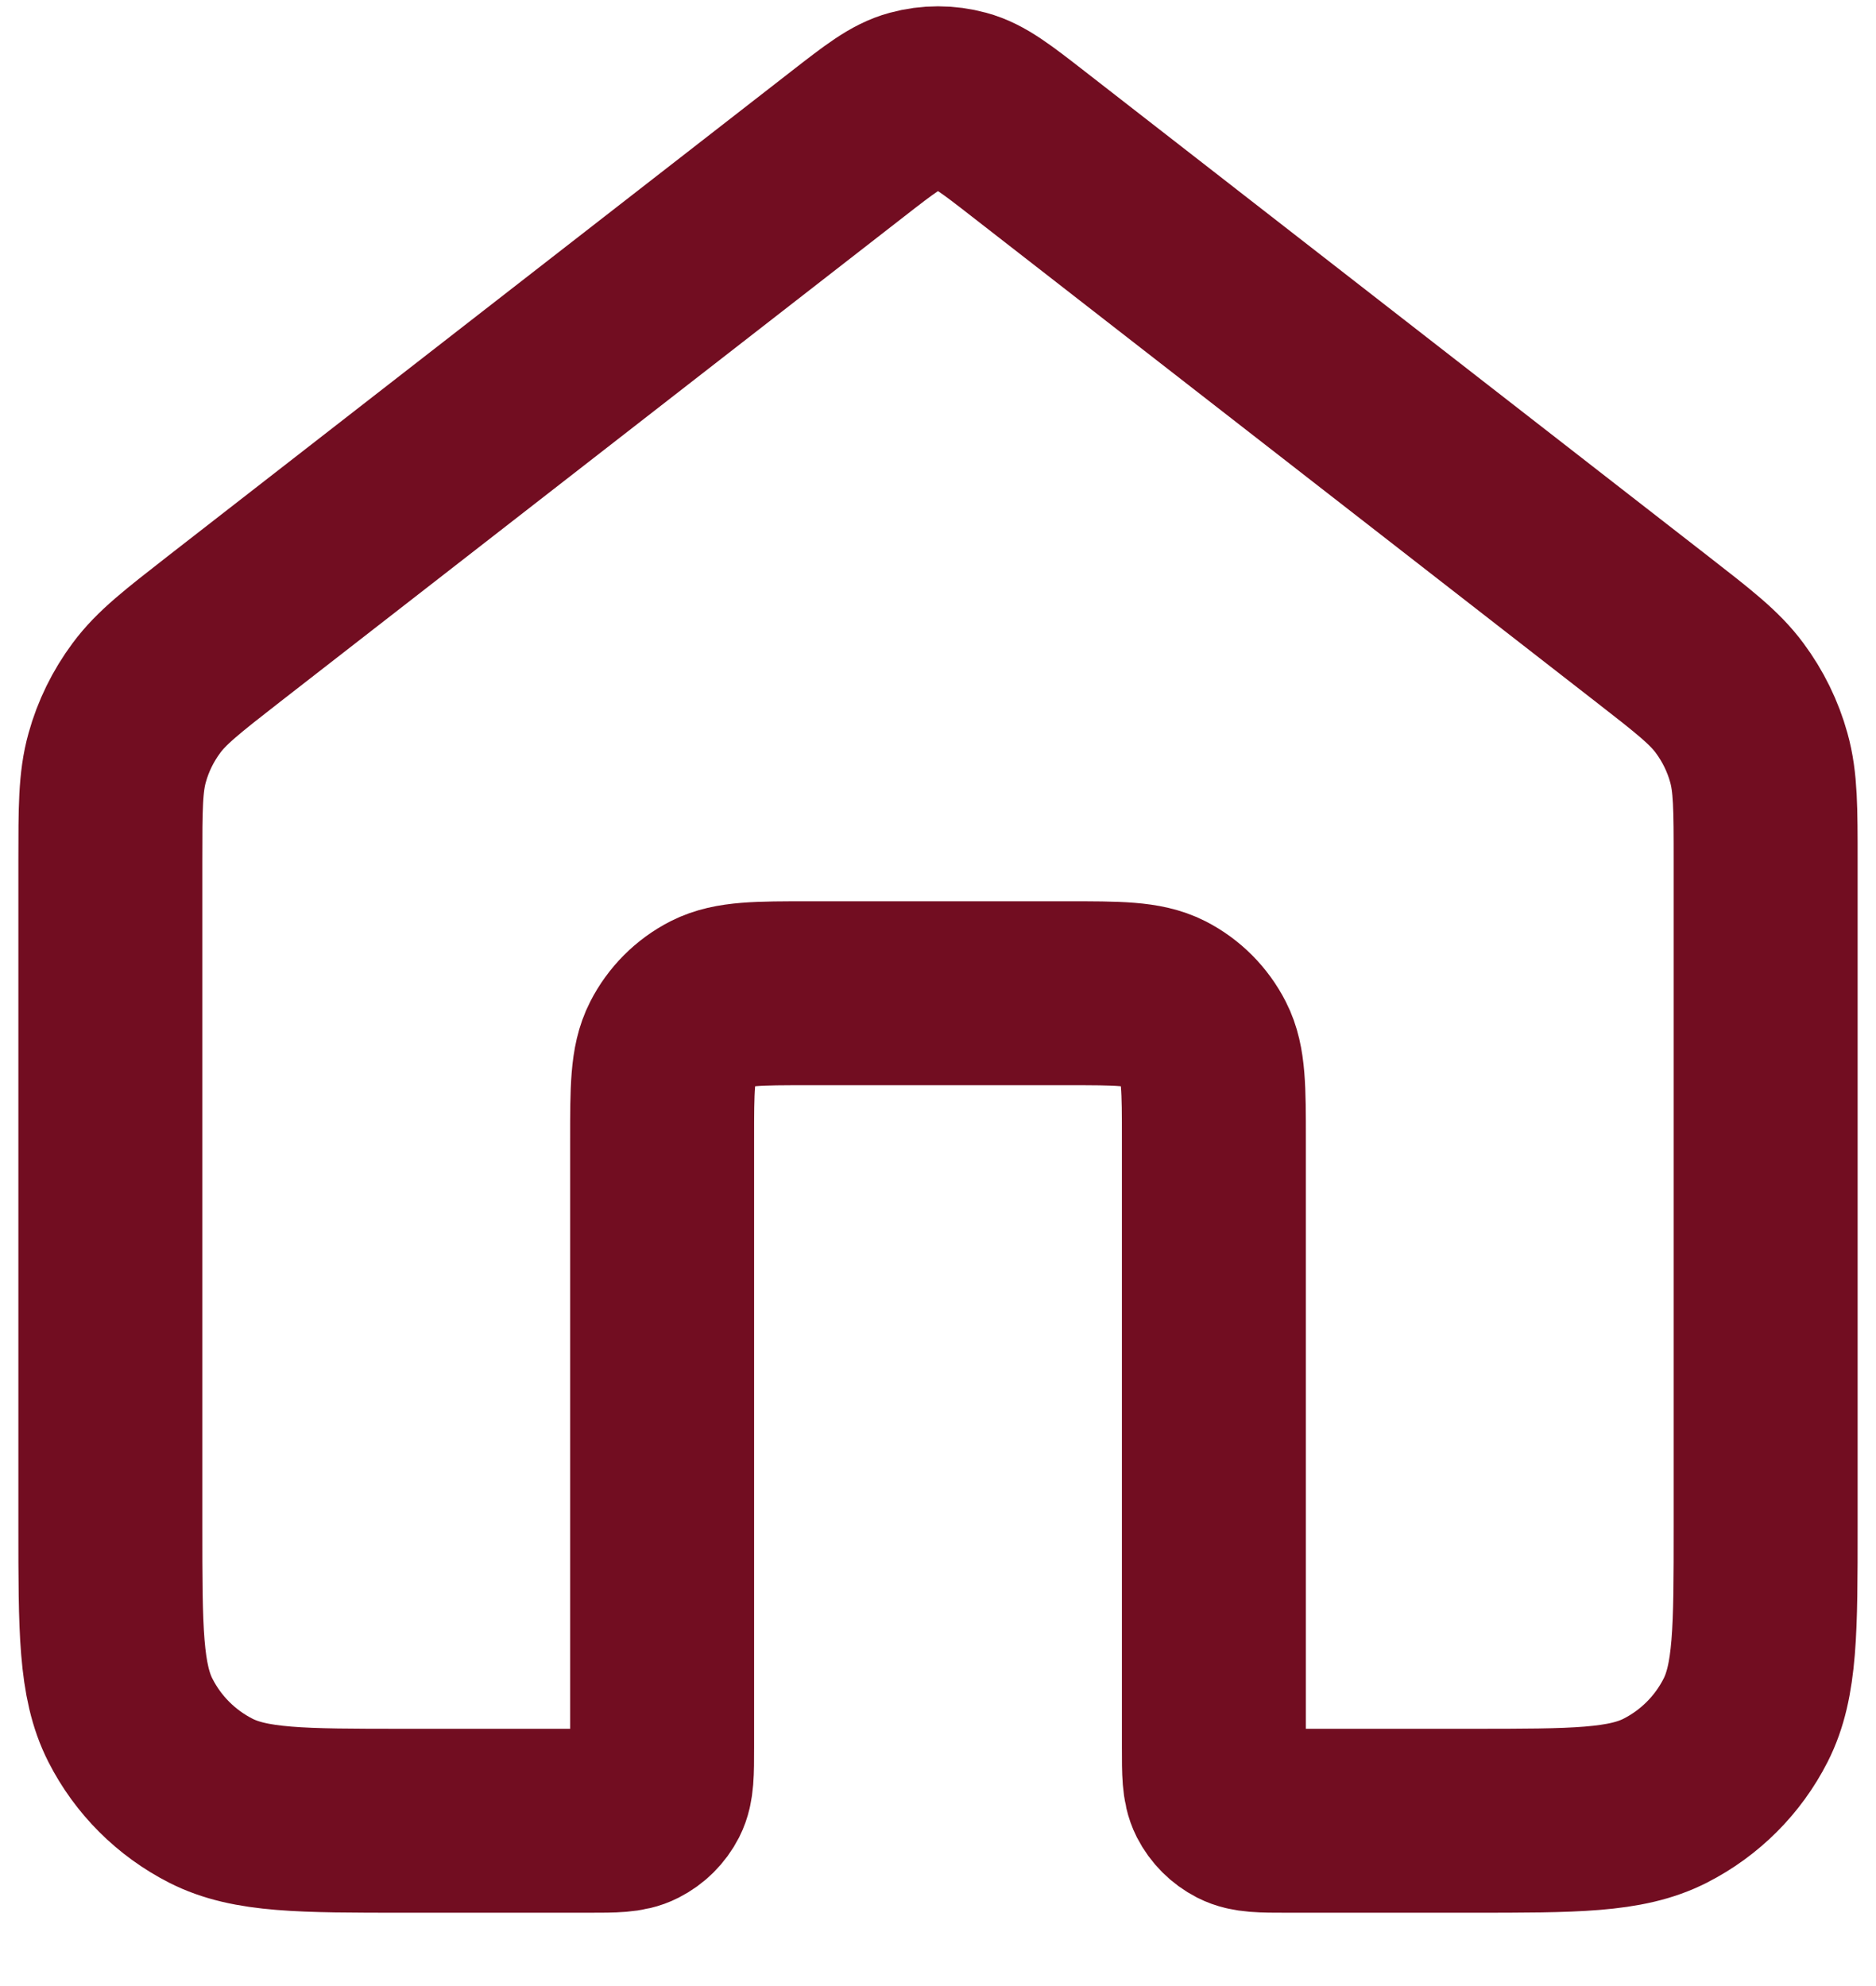 <svg width="17" height="18" viewBox="0 0 17 18" fill="none" xmlns="http://www.w3.org/2000/svg">
<path d="M9.319 1.305C9.026 1.077 8.879 0.963 8.718 0.92C8.575 0.881 8.425 0.881 8.282 0.92C8.121 0.963 7.974 1.077 7.681 1.305L2.029 5.701C1.652 5.995 1.463 6.142 1.327 6.326C1.206 6.489 1.116 6.672 1.062 6.867C1 7.088 1 7.327 1 7.806V13.835C1 14.768 1 15.235 1.182 15.592C1.341 15.905 1.596 16.16 1.91 16.32C2.267 16.502 2.733 16.502 3.667 16.502H5.333C5.567 16.502 5.683 16.502 5.772 16.456C5.851 16.416 5.915 16.352 5.955 16.274C6 16.185 6 16.068 6 15.835V10.335C6 9.868 6 9.635 6.091 9.457C6.171 9.3 6.298 9.172 6.455 9.092C6.633 9.002 6.867 9.002 7.333 9.002H9.667C10.133 9.002 10.367 9.002 10.545 9.092C10.702 9.172 10.829 9.3 10.909 9.457C11 9.635 11 9.868 11 10.335V15.835C11 16.068 11 16.185 11.045 16.274C11.085 16.352 11.149 16.416 11.227 16.456C11.317 16.502 11.433 16.502 11.667 16.502H13.333C14.267 16.502 14.733 16.502 15.09 16.32C15.404 16.16 15.659 15.905 15.818 15.592C16 15.235 16 14.768 16 13.835V7.806C16 7.327 16 7.088 15.938 6.867C15.884 6.672 15.794 6.489 15.673 6.326C15.537 6.142 15.348 5.995 14.97 5.701L9.319 1.305Z" stroke="#720D21" stroke-width="1.667" stroke-linecap="round" stroke-linejoin="round"/>
</svg>
